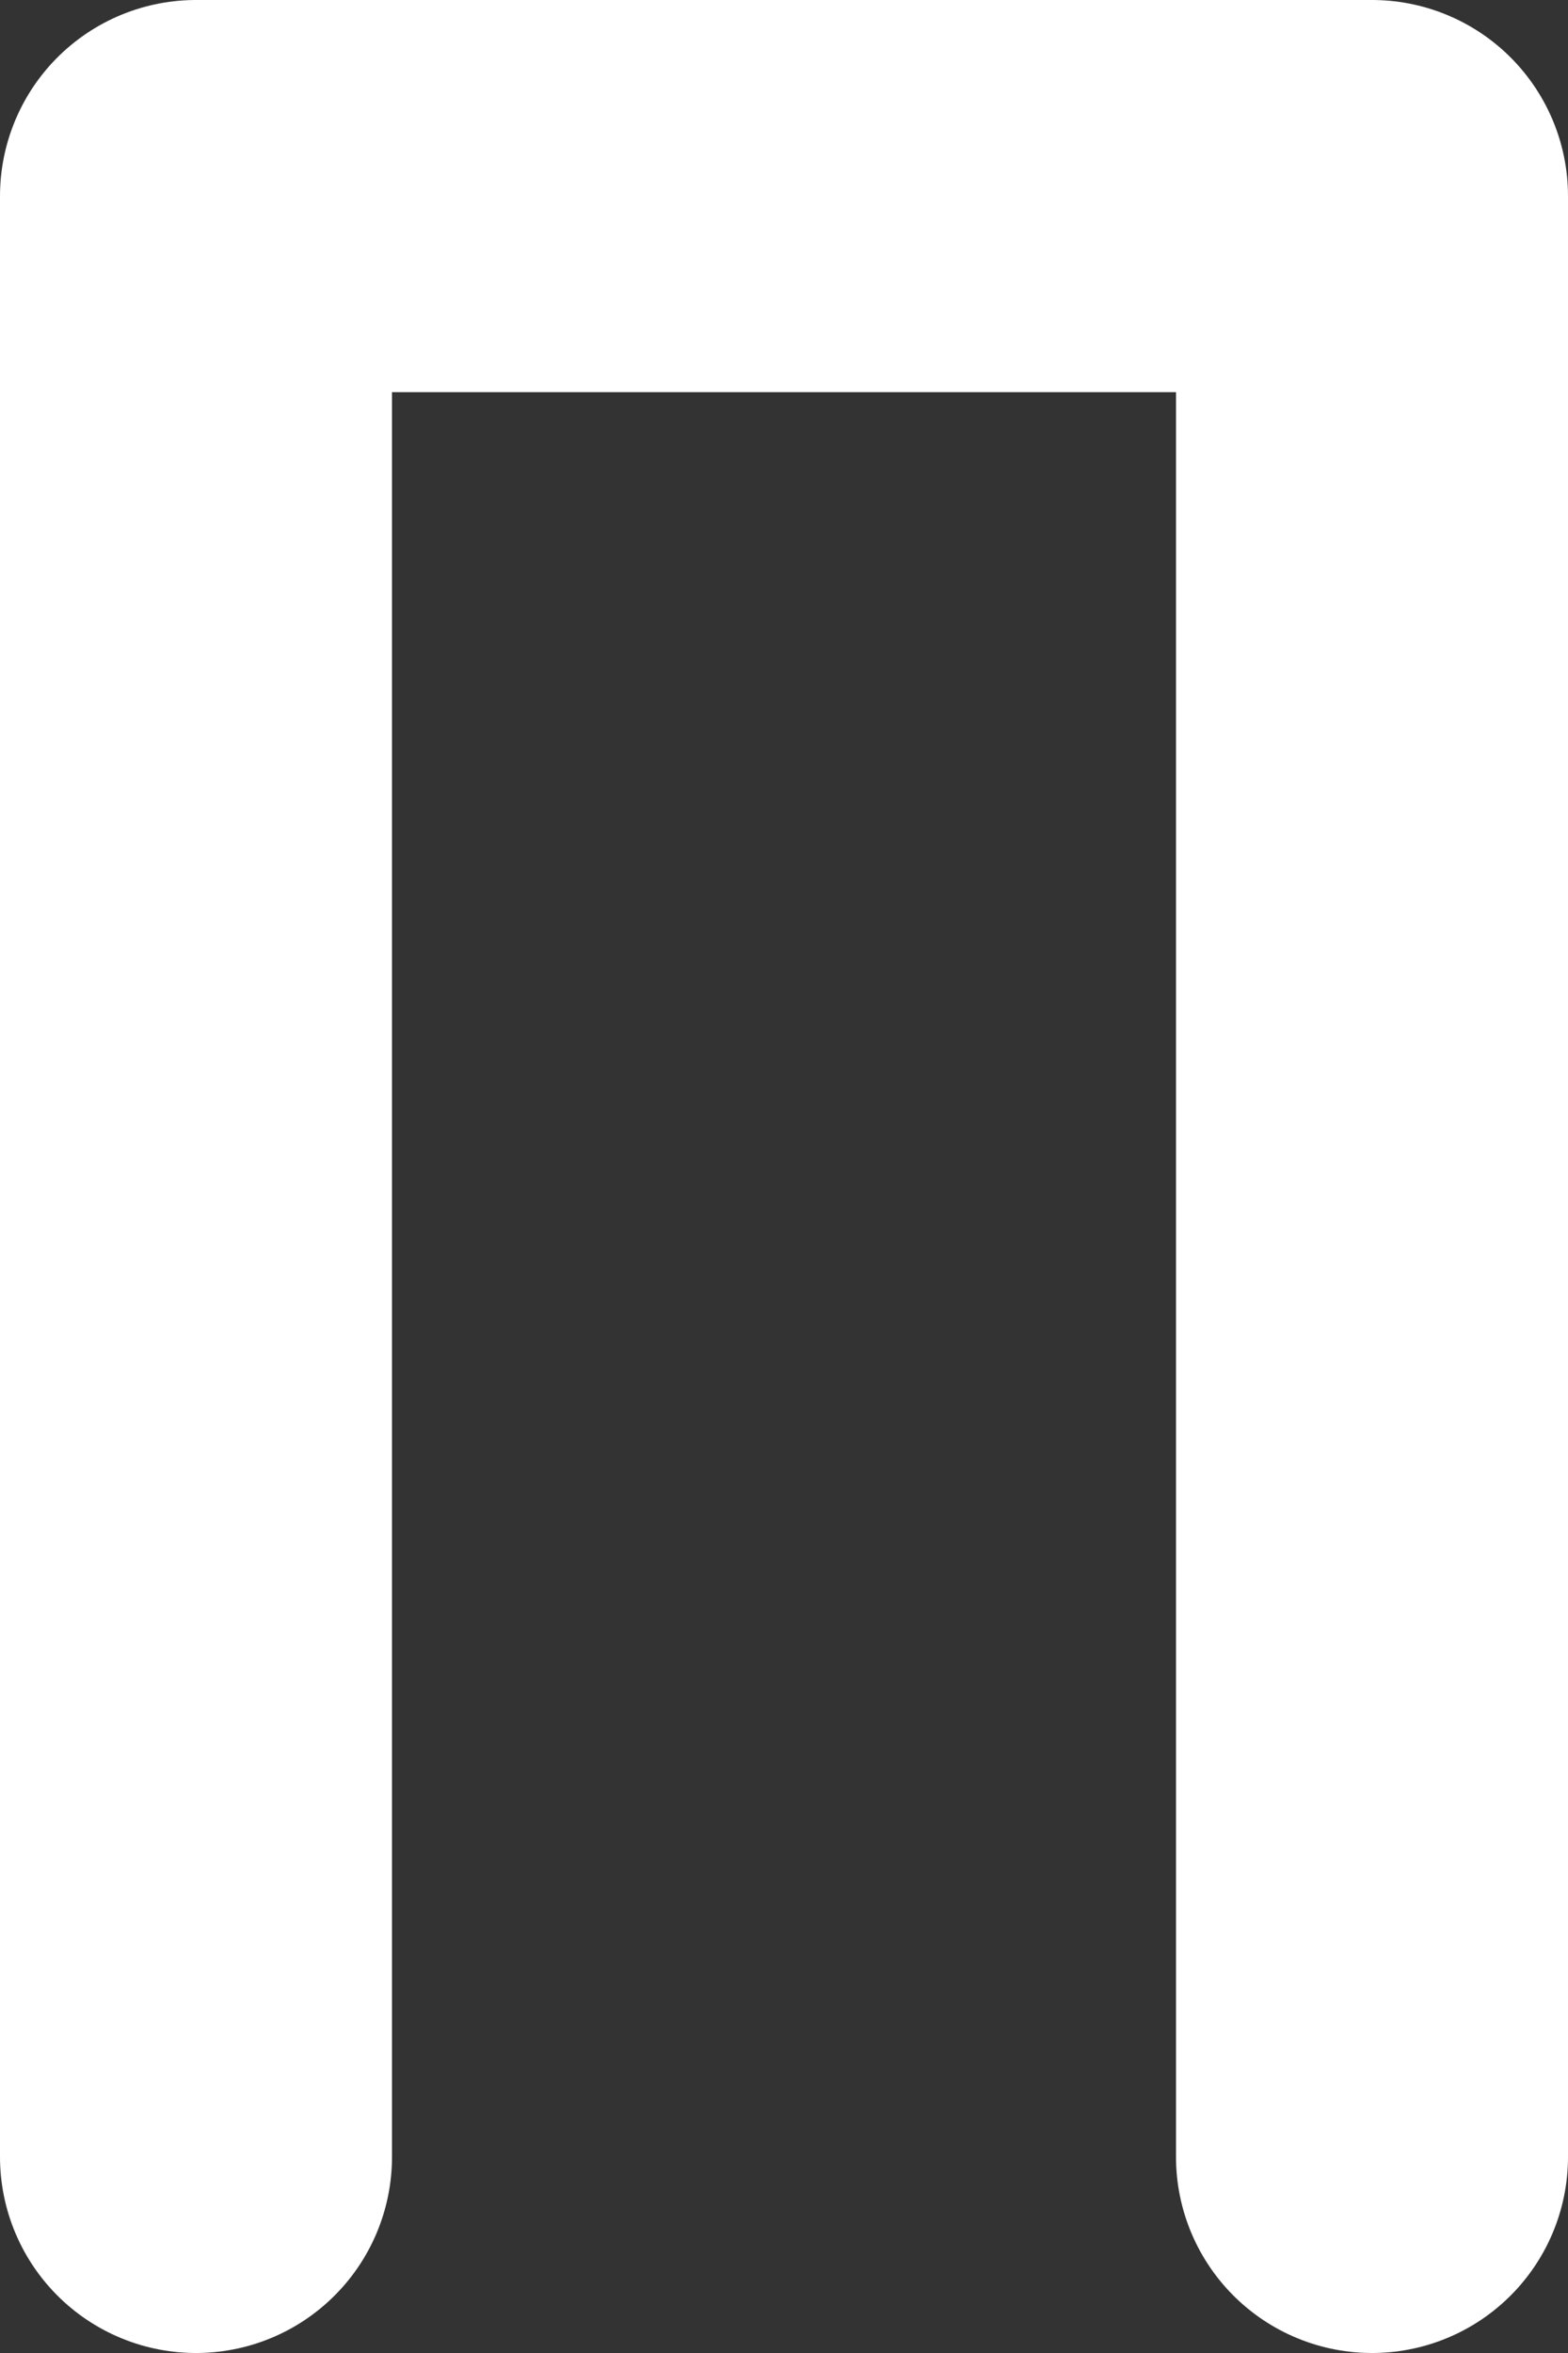 <svg width="8" height="12" viewBox="0 0 8 12" fill="none" xmlns="http://www.w3.org/2000/svg">
<rect x="0" y="0" width="8" height="12" fill="#333333" stroke="none"/>
<path id="Vector" d="M1 11V1H7V11" stroke="white" stroke-width="2" stroke-linecap="round" stroke-linejoin="round"/>
</svg>
